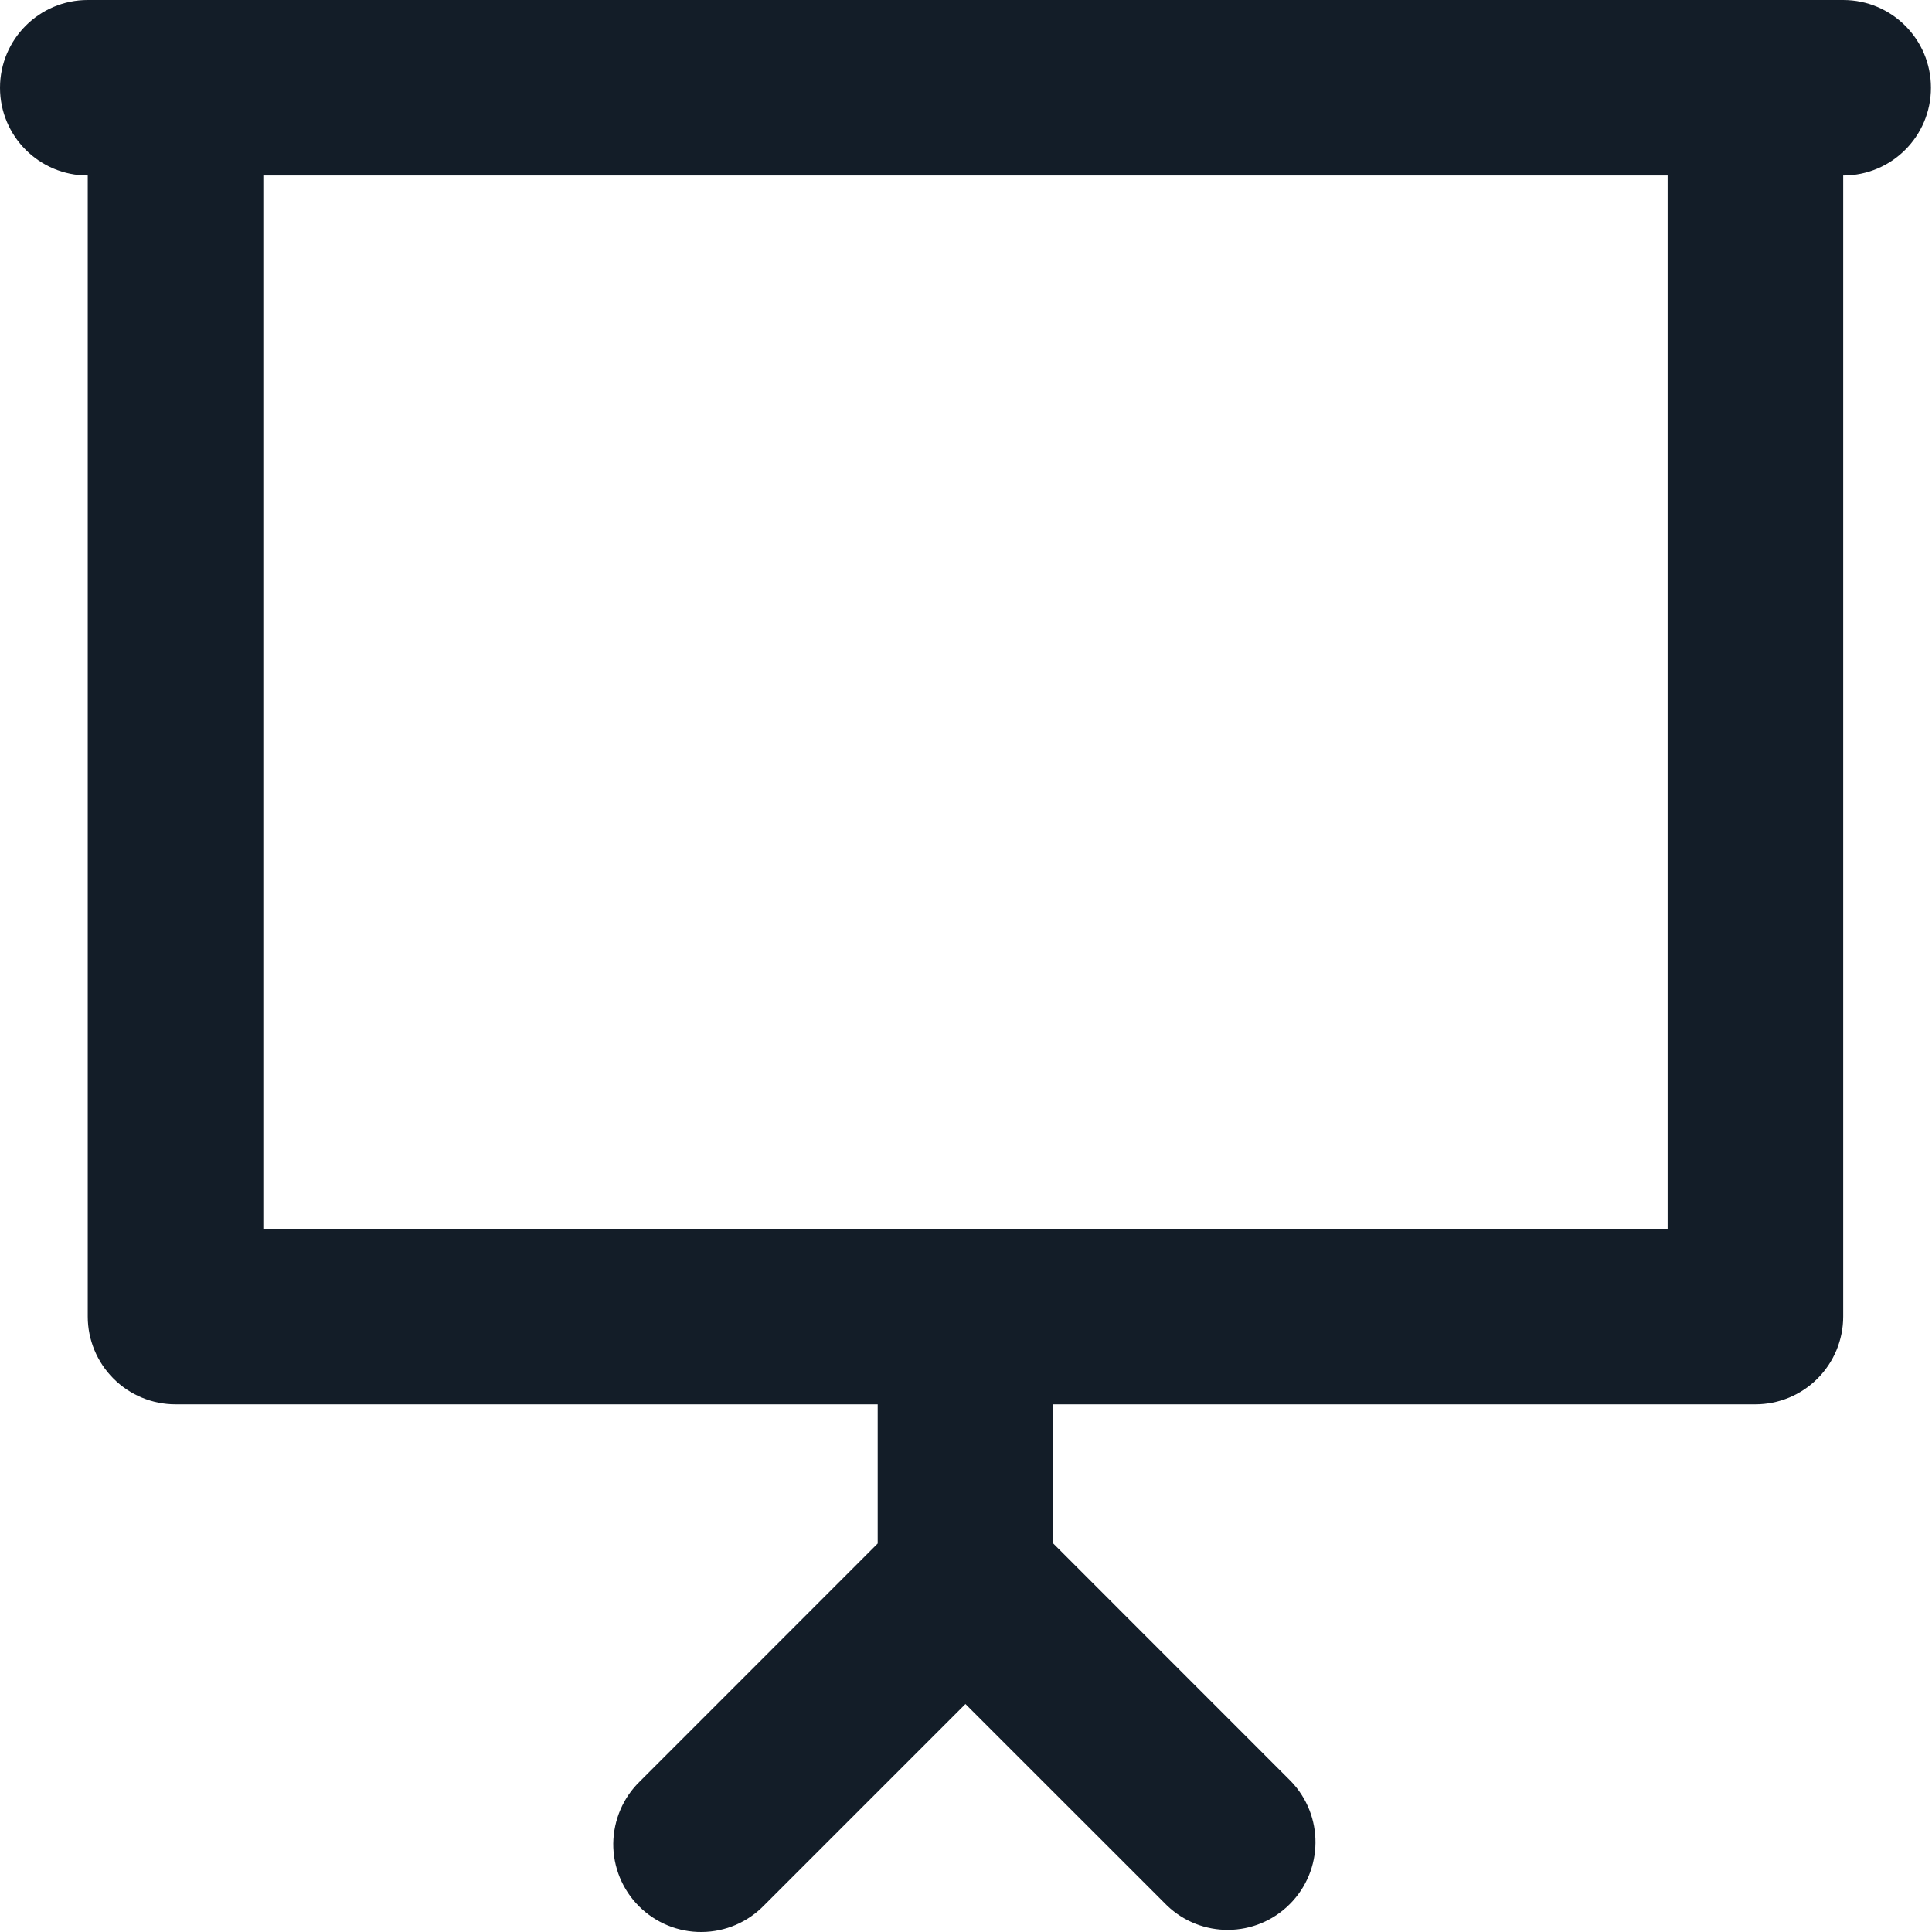 <svg width="24" height="24" viewBox="0 0 24 24" fill="none" xmlns="http://www.w3.org/2000/svg">
<path d="M22.897 0H1.09C0.488 0 0 0.488 0 1.09C0 1.692 0.488 2.18 1.09 2.18V16.355C1.09 16.644 1.205 16.921 1.41 17.126C1.614 17.33 1.891 17.445 2.18 17.445H10.903V19.174L7.952 22.126C7.741 22.329 7.622 22.608 7.618 22.901C7.616 23.193 7.731 23.474 7.938 23.681C8.145 23.887 8.426 24.003 8.718 24C9.011 23.998 9.29 23.878 9.493 23.668L11.993 21.168L14.494 23.668C14.921 24.081 15.602 24.075 16.022 23.654C16.443 23.233 16.448 22.554 16.035 22.126L13.084 19.174V17.445H21.806C22.096 17.445 22.373 17.33 22.577 17.126C22.782 16.921 22.897 16.644 22.897 16.355V2.18C23.499 2.18 23.987 1.692 23.987 1.09C23.987 0.488 23.499 3.10699e-05 22.897 3.10699e-05L22.897 0ZM20.716 15.264H3.271V2.18H20.716V15.264Z" fill="#131D28"/>
</svg>

